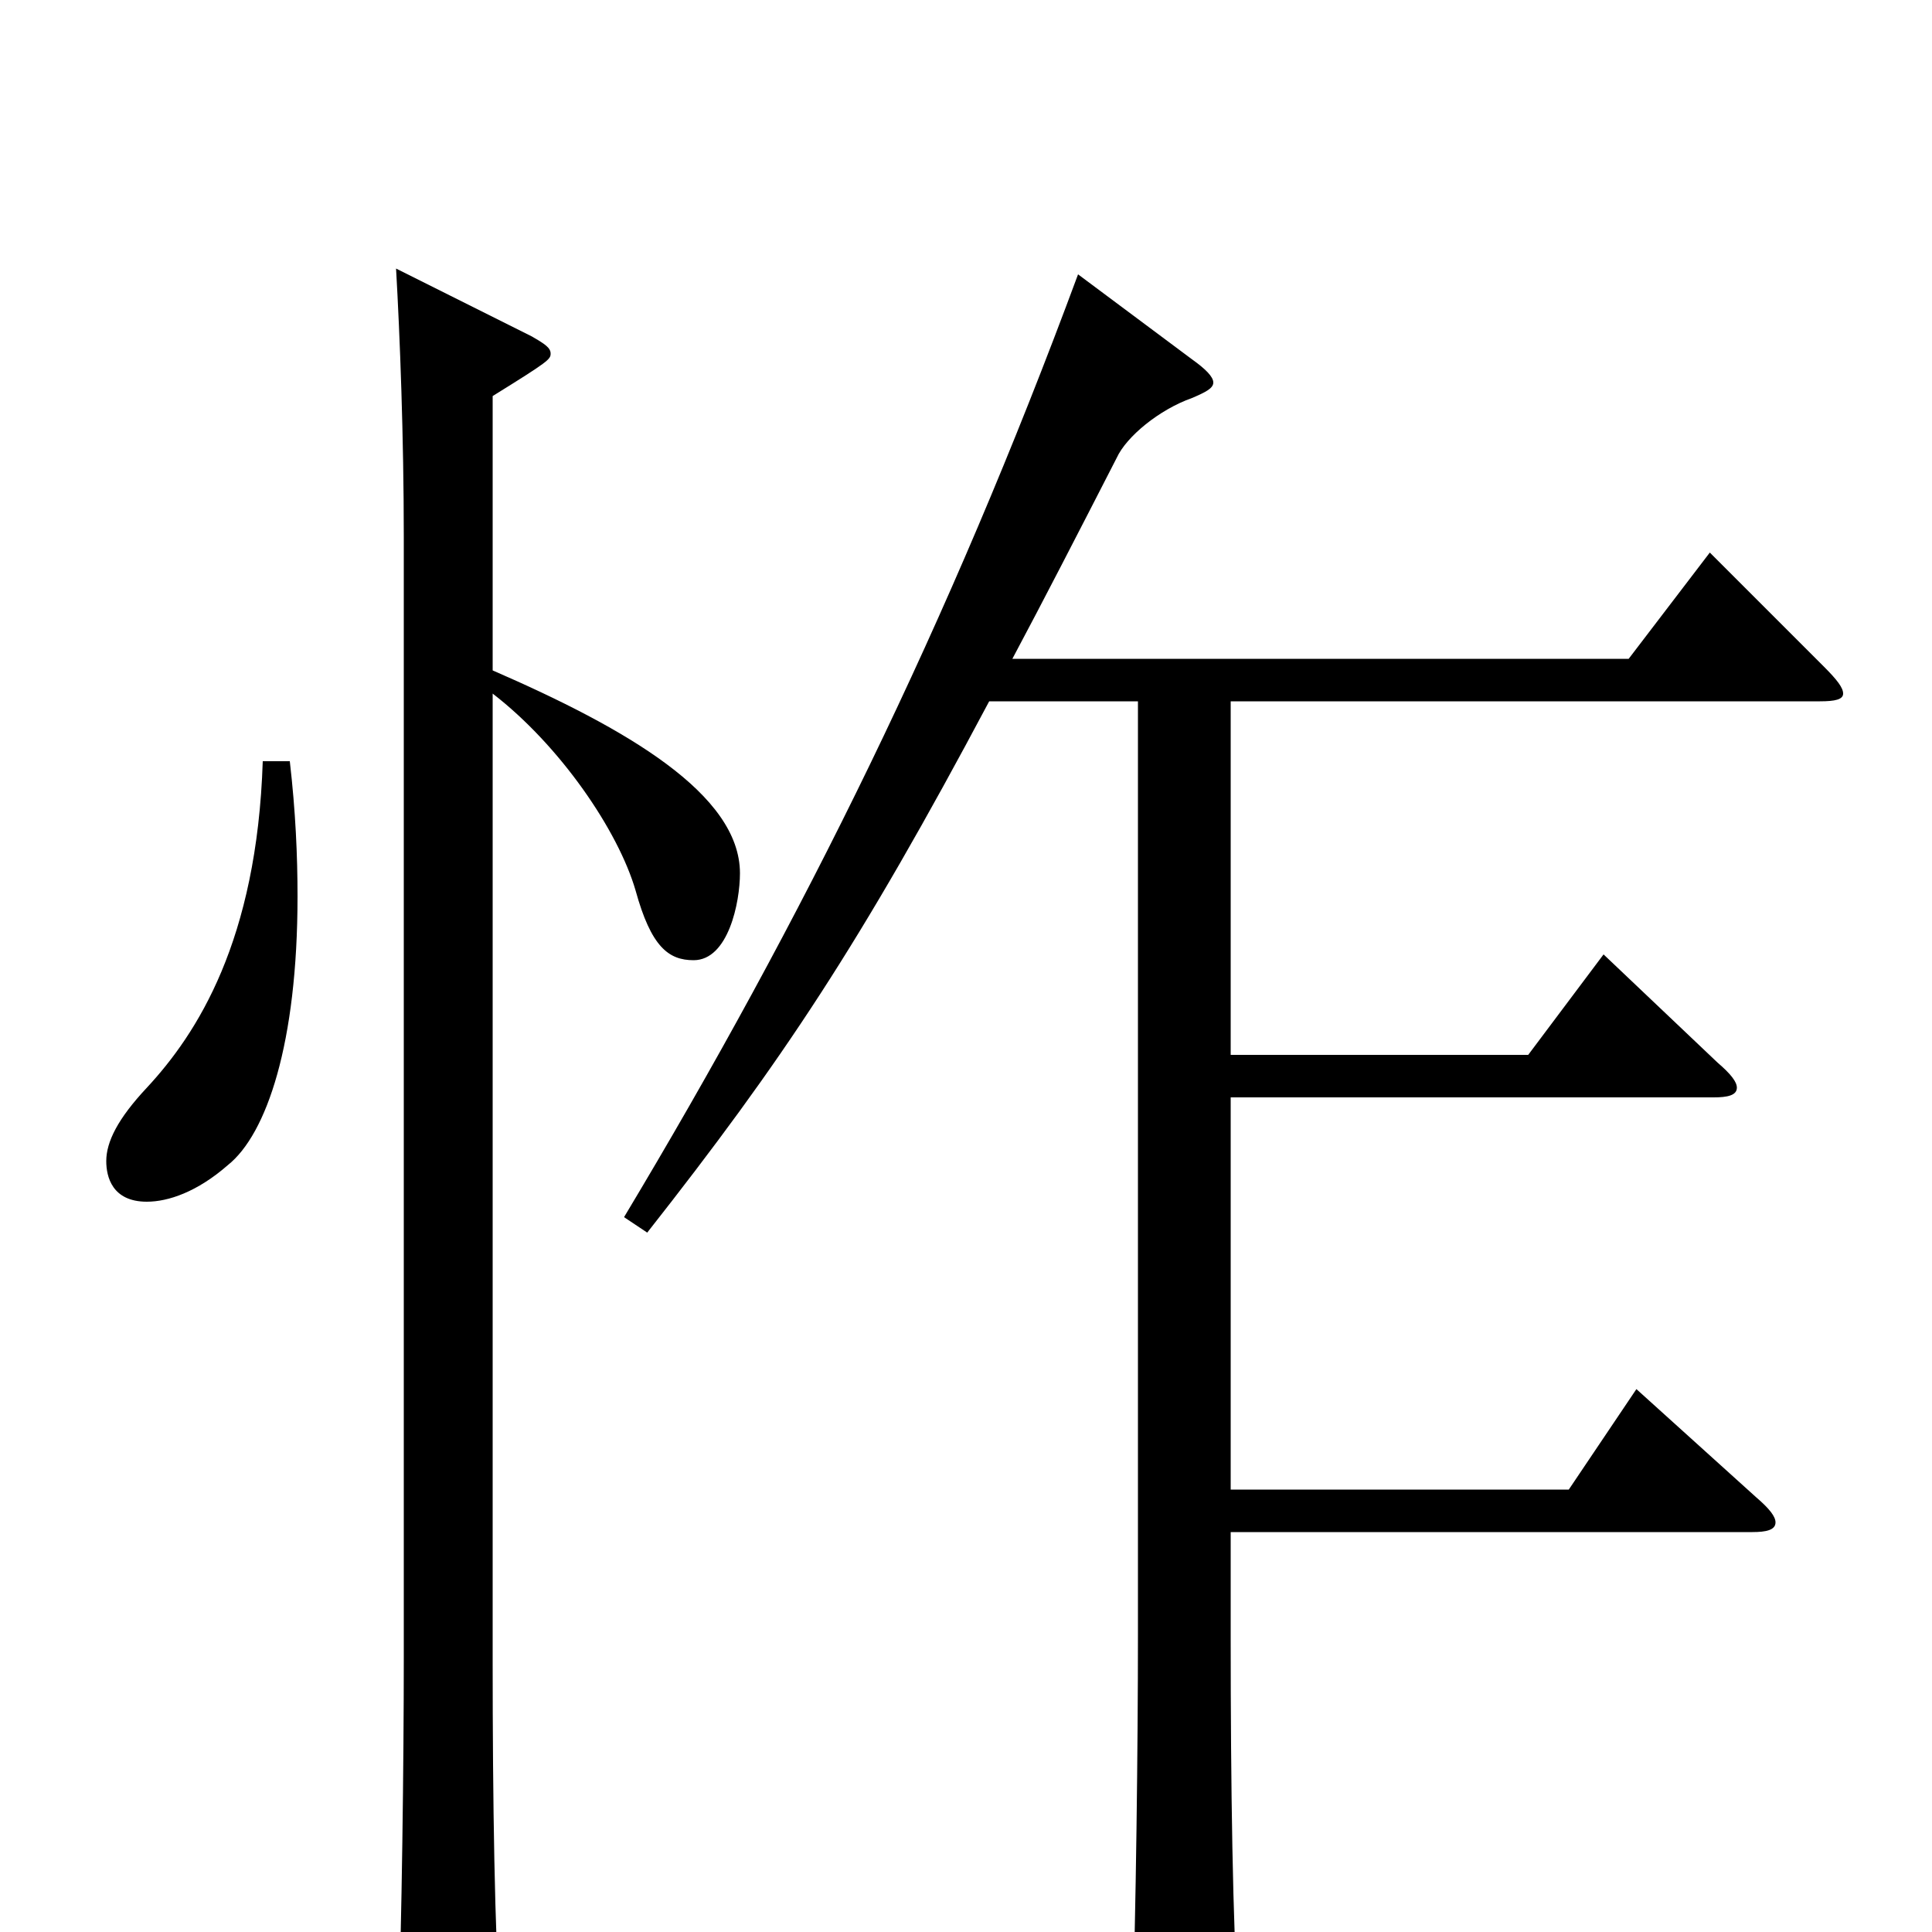 <svg xmlns="http://www.w3.org/2000/svg" viewBox="0 -1000 1000 1000">
	<path fill="#000000" d="M136 -606C133 -513 102 -465 76 -437C61 -421 55 -409 55 -399C55 -391 58 -378 76 -378C87 -378 102 -383 118 -397C138 -413 154 -460 154 -536C154 -557 153 -580 150 -606ZM255 -795C284 -813 285 -814 285 -817C285 -820 282 -822 275 -826L205 -861C207 -826 209 -774 209 -722V-142C209 -88 208 -5 206 51V61C206 76 208 82 215 82C219 82 226 80 235 76C255 67 259 63 259 49V43C256 1 255 -68 255 -140V-641C290 -614 320 -570 329 -539C337 -510 346 -503 359 -503C377 -503 383 -533 383 -548C383 -589 324 -623 255 -653ZM885 -714L843 -659H524C540 -689 558 -724 578 -763C583 -774 600 -788 617 -794C624 -797 628 -799 628 -802C628 -805 624 -809 617 -814L558 -858C491 -677 416 -525 323 -370L335 -362C405 -451 445 -511 512 -637H589V-154C589 -97 588 -10 586 49V60C586 75 588 81 595 81C599 81 606 79 615 75C637 66 641 62 641 48V41C638 -4 637 -76 637 -152V-207H907C914 -207 919 -208 919 -212C919 -215 916 -219 909 -225L847 -281L812 -229H637V-432H887C894 -432 899 -433 899 -437C899 -440 896 -444 889 -450L830 -506L791 -454H637V-637H942C950 -637 954 -638 954 -641C954 -644 951 -648 944 -655Z"/>
</svg>